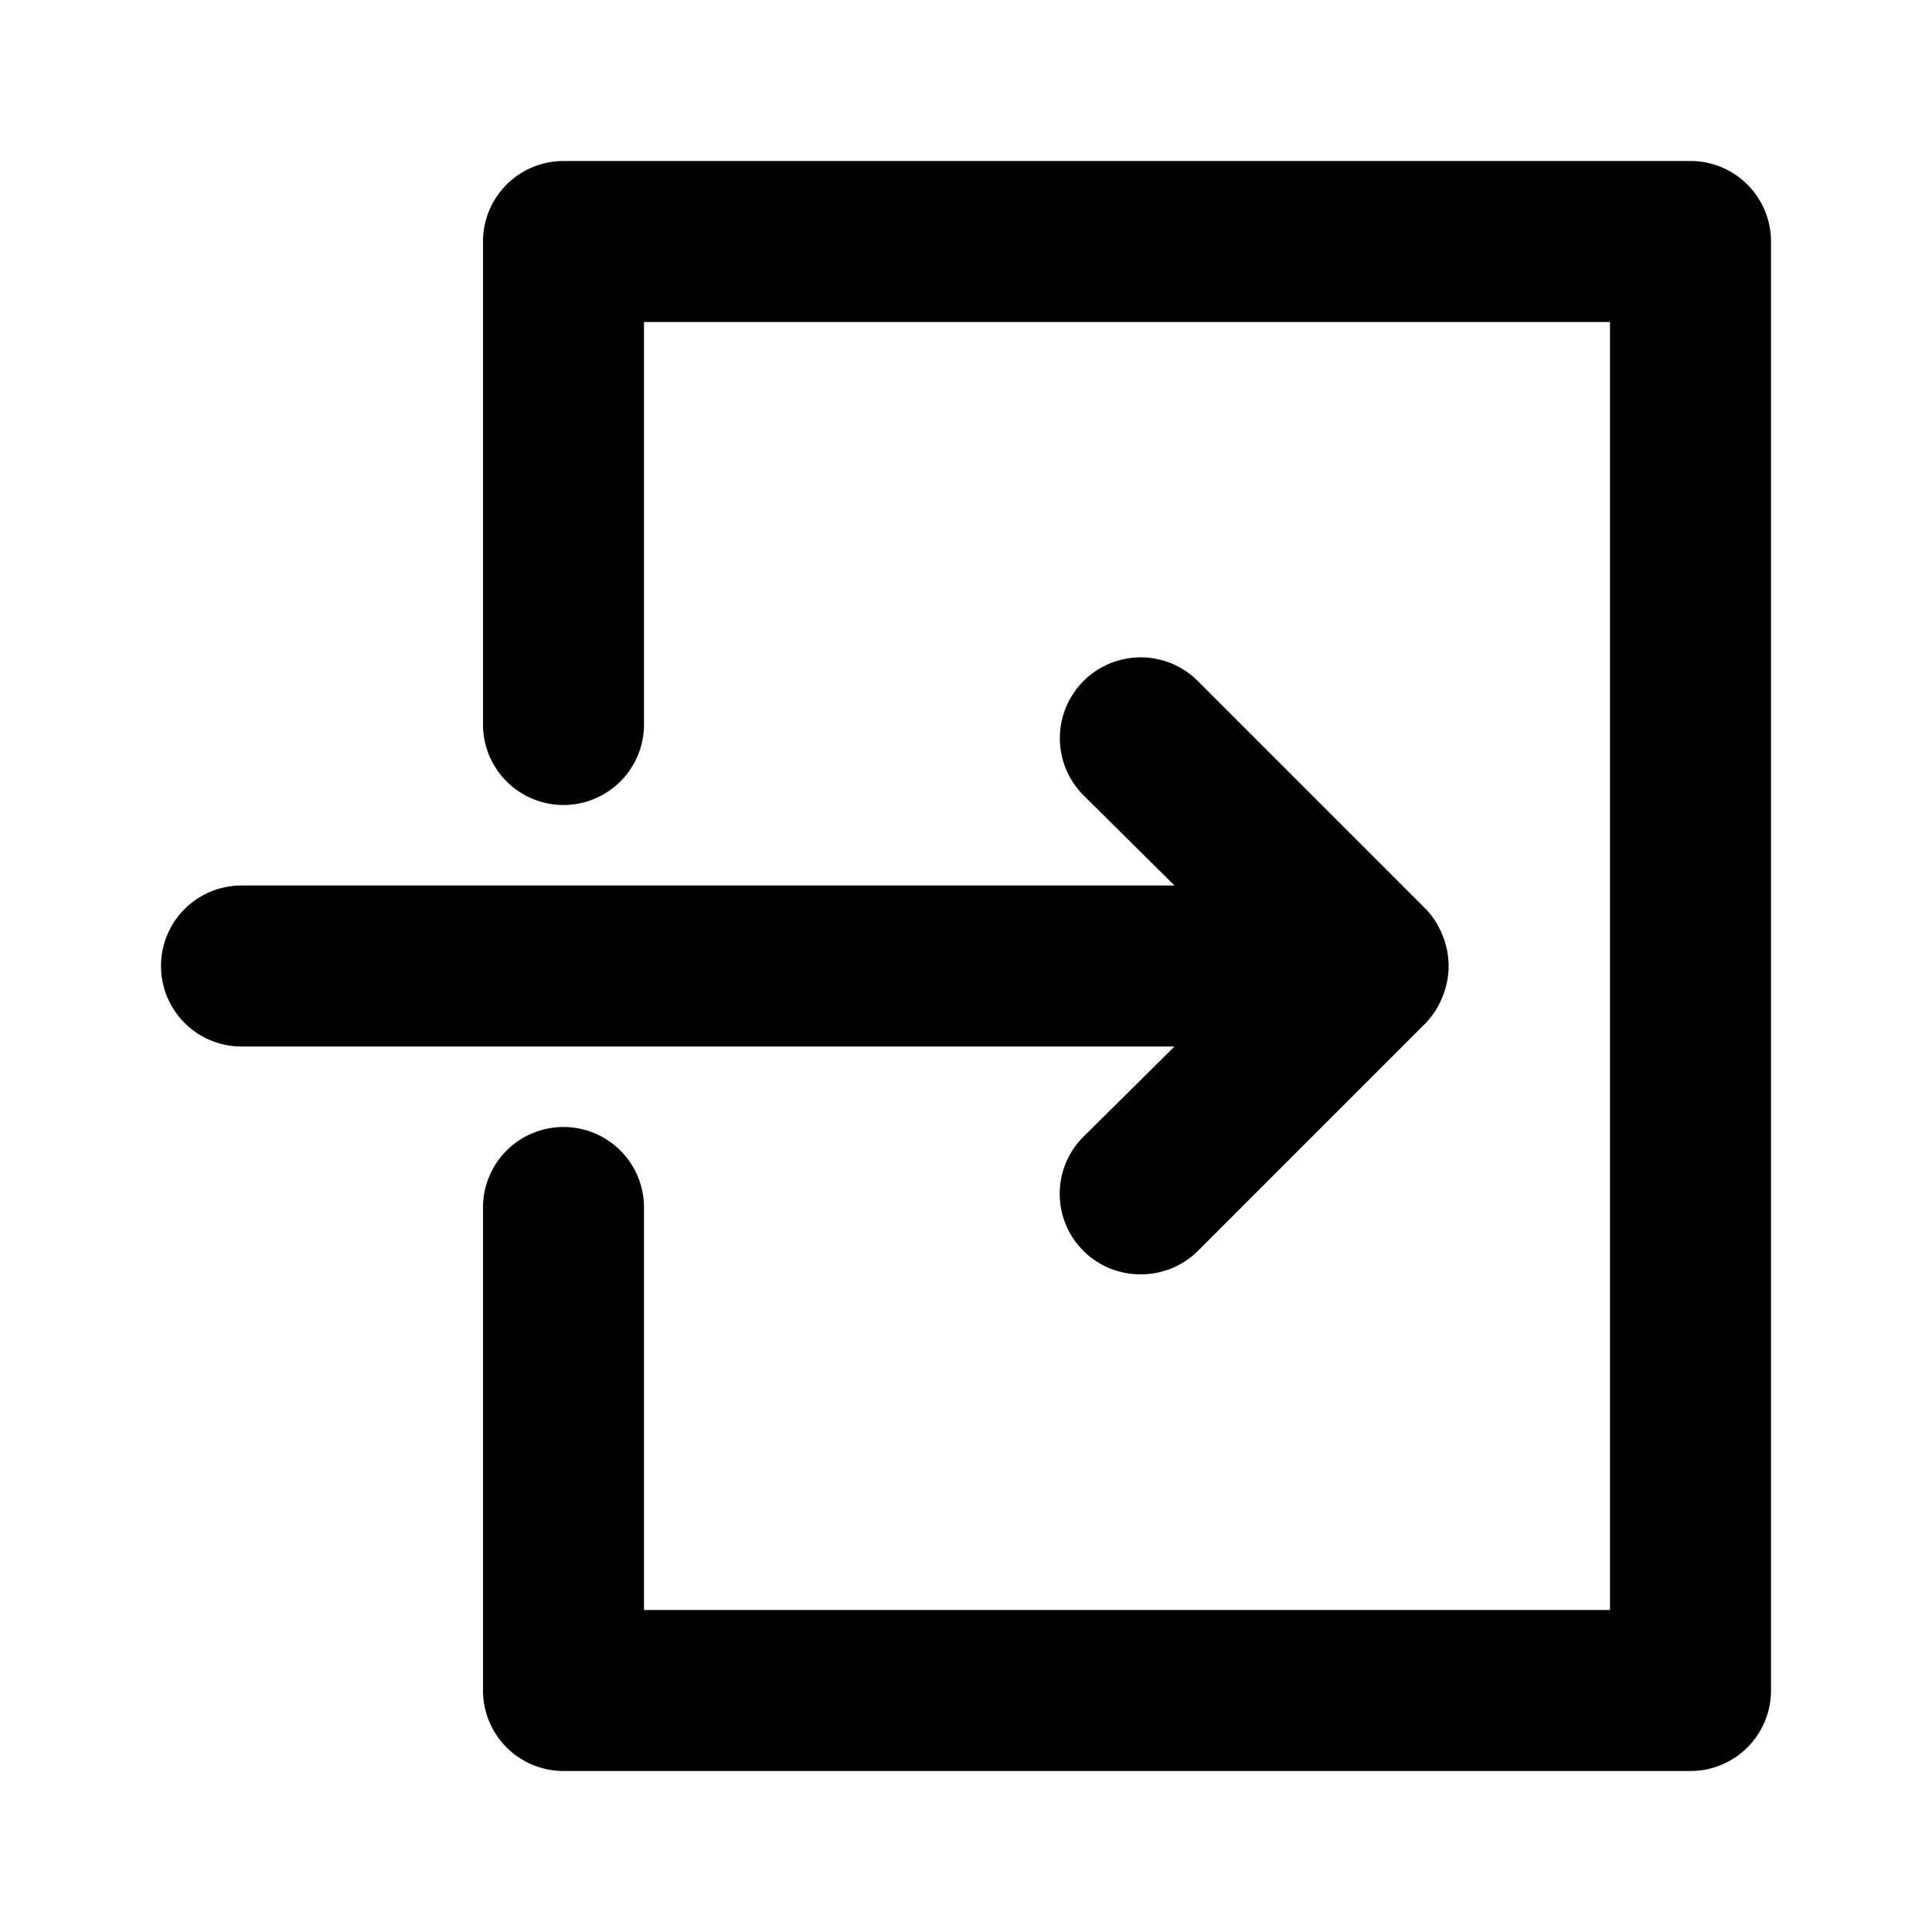 <svg xmlns="http://www.w3.org/2000/svg" viewBox="0 0 24 24" id="exit"><path d="M22,3V21a1,1,0,0,1-1,1H7a1,1,0,0,1-1-1V15a1,1,0,0,1,2,0v5H20V4H8V9A1,1,0,0,1,6,9V3A1,1,0,0,1,7,2H21A1,1,0,0,1,22,3ZM13.46,14.12a1,1,0,0,0,0,1.42,1,1,0,0,0,.71.29,1,1,0,0,0,.71-.29l2.83-2.83a1,1,0,0,0,.21-.33,1,1,0,0,0,0-.76,1,1,0,0,0-.21-.33L14.88,8.46a1,1,0,0,0-1.42,1.42L14.59,11H3a1,1,0,0,0,0,2H14.59Z" data-name="11 Exit"></path></svg>